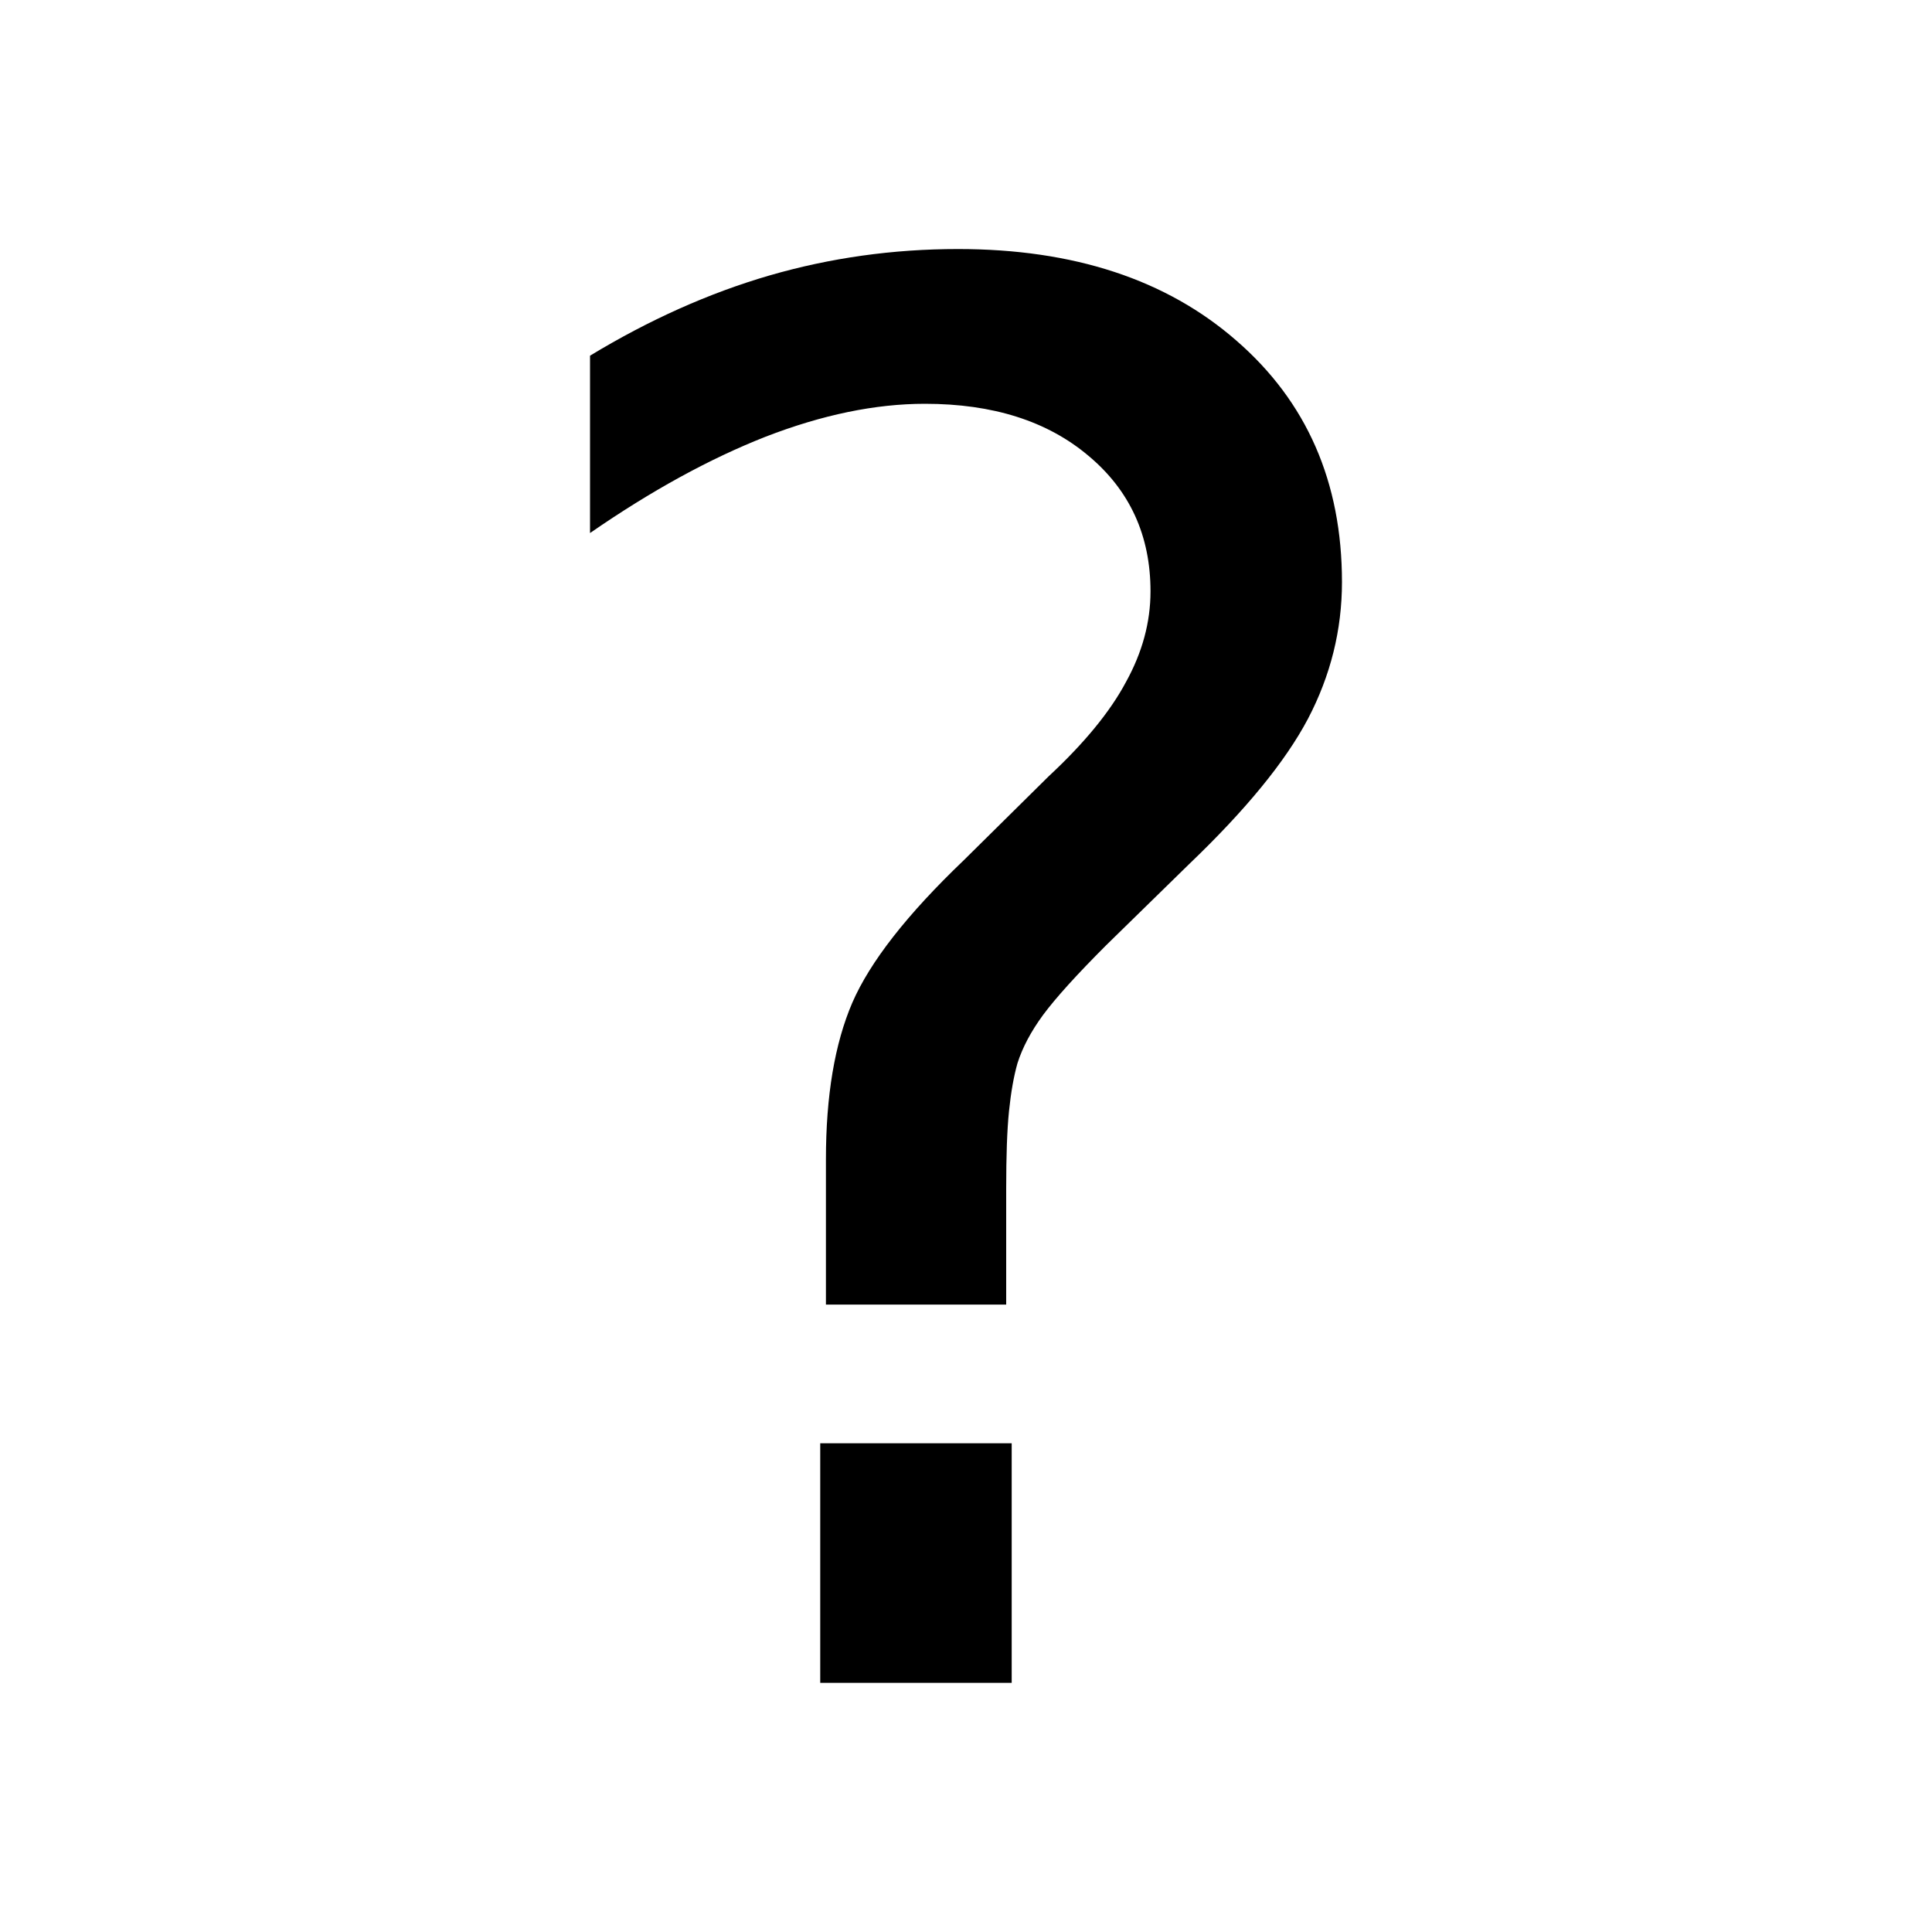 <?xml version="1.0" encoding="UTF-8" standalone="no"?>
<!-- Created with Inkscape (http://www.inkscape.org/) -->

<svg
   xmlns:dc="http://purl.org/dc/elements/1.1/"
   xmlns:cc="http://creativecommons.org/ns#"
   xmlns:rdf="http://www.w3.org/1999/02/22-rdf-syntax-ns#"
   xmlns:svg="http://www.w3.org/2000/svg"
   xmlns="http://www.w3.org/2000/svg"
   xmlns:xlink="http://www.w3.org/1999/xlink"
   xmlns:sodipodi="http://sodipodi.sourceforge.net/DTD/sodipodi-0.dtd"
   xmlns:inkscape="http://www.inkscape.org/namespaces/inkscape"
   sodipodi:docname="positioner_inpos 0.svg"
   inkscape:version="0.47 r22583"
   version="1.1"
   id="svg2"
   height="20"
   width="20"
   inkscape:export-filename="/home/tmc43/R3.14.12.3/support/positioner/positionerApp/opi/opi/positioner_moving3.png"
   inkscape:export-xdpi="90"
   inkscape:export-ydpi="90">
  <sodipodi:namedview
     id="base"
     pagecolor="#ffffff"
     bordercolor="#666666"
     borderopacity="1.0"
     inkscape:pageopacity="0.0"
     inkscape:pageshadow="2"
     inkscape:zoom="5.656854"
     inkscape:cx="-13.509607"
     inkscape:cy="5.1883173"
     inkscape:document-units="px"
     inkscape:current-layer="svg2"
     showgrid="false"
     inkscape:window-width="1330"
     inkscape:window-height="947"
     inkscape:window-x="447"
     inkscape:window-y="121"
     inkscape:window-maximized="0" />
  <defs
     id="defs4">
    <inkscape:path-effect
       effect="skeletal"
       id="path-effect2878"
       is_visible="true"
       pattern="M 0,0 0,10 10,5 z"
       copytype="single_stretched"
       prop_scale="1"
       scale_y_rel="false"
       spacing="0"
       normal_offset="0"
       tang_offset="0"
       prop_units="false"
       vertical_pattern="false"
       fuse_tolerance="0" />
    <inkscape:path-effect
       effect="skeletal"
       id="path-effect3658"
       is_visible="true"
       pattern="M 0,0 0,10 10,5 z"
       copytype="single_stretched"
       prop_scale="1"
       scale_y_rel="false"
       spacing="0"
       normal_offset="0"
       tang_offset="0"
       prop_units="false"
       vertical_pattern="false"
       fuse_tolerance="0" />
    <linearGradient
       id="linearGradient3664">
      <stop
         style="stop-color:#ffffff;stop-opacity:1;"
         offset="0"
         id="stop3666" />
      <stop
         style="stop-color:#c0c0c0;stop-opacity:0.251;"
         offset="1"
         id="stop3668" />
    </linearGradient>
    <inkscape:path-effect
       effect="skeletal"
       id="path-effect3654"
       is_visible="true"
       pattern="M 0,0 0,10 10,5 z"
       copytype="single_stretched"
       prop_scale="1"
       scale_y_rel="false"
       spacing="0"
       normal_offset="0"
       tang_offset="0"
       prop_units="false"
       vertical_pattern="false"
       fuse_tolerance="0" />
    <inkscape:path-effect
       effect="skeletal"
       id="path-effect3648"
       is_visible="true"
       pattern="M 0,0 0,10 10,5 z"
       copytype="single_stretched"
       prop_scale="1"
       scale_y_rel="false"
       spacing="0"
       normal_offset="0"
       tang_offset="0"
       prop_units="false"
       vertical_pattern="false"
       fuse_tolerance="0" />
    <marker
       inkscape:stockid="Arrow1Mstart"
       orient="auto"
       refY="0"
       refX="0"
       id="Arrow1Mstart"
       style="overflow:visible">
      <path
         id="path3706"
         d="M 0,0 5,-5 -12.5,0 5,5 0,0 z"
         style="fill-rule:evenodd;stroke:#000000;stroke-width:1pt;marker-start:none"
         transform="matrix(0.4,0,0,0.4,4,0)" />
    </marker>
    <marker
       inkscape:stockid="Arrow1Mend"
       orient="auto"
       refY="0"
       refX="0"
       id="Arrow1Mend"
       style="overflow:visible">
      <path
         id="path3709"
         d="M 0,0 5,-5 -12.5,0 5,5 0,0 z"
         style="fill-rule:evenodd;stroke:#000000;stroke-width:1pt;marker-start:none"
         transform="matrix(-0.4,0,0,-0.4,-4,0)" />
    </marker>
    <inkscape:path-effect
       effect="skeletal"
       id="path-effect3695"
       is_visible="true"
       pattern="M 0,0 0,10 10,5 z"
       copytype="single_stretched"
       prop_scale="1"
       scale_y_rel="false"
       spacing="0"
       normal_offset="0"
       tang_offset="0"
       prop_units="false"
       vertical_pattern="false"
       fuse_tolerance="0" />
    <inkscape:path-effect
       effect="skeletal"
       id="path-effect2911"
       is_visible="true"
       pattern="M 0,0 0,10 10,5 z"
       copytype="single_stretched"
       prop_scale="1"
       scale_y_rel="false"
       spacing="0"
       normal_offset="0"
       tang_offset="0"
       prop_units="false"
       vertical_pattern="false"
       fuse_tolerance="0" />
    <linearGradient
       id="linearGradient3978">
      <stop
         style="stop-color:#404040;stop-opacity:1;"
         offset="0"
         id="stop3980" />
      <stop
         style="stop-color:#c0c0c0;stop-opacity:1;"
         offset="1"
         id="stop3982" />
    </linearGradient>
    <linearGradient
       id="linearGradient3966">
      <stop
         style="stop-color:#404040;stop-opacity:1;"
         offset="0"
         id="stop3968" />
      <stop
         style="stop-color:#c0c0c0;stop-opacity:1;"
         offset="1"
         id="stop3970" />
    </linearGradient>
    <inkscape:perspective
       sodipodi:type="inkscape:persp3d"
       inkscape:vp_x="0 : 10 : 1"
       inkscape:vp_y="0 : 1000 : 0"
       inkscape:vp_z="40 : 10 : 1"
       inkscape:persp3d-origin="20 : 6.6666667 : 1"
       id="perspective21" />
    <linearGradient
       id="linearGradient4005">
      <stop
         style="stop-color:#434343;stop-opacity:1;"
         offset="0"
         id="stop4007" />
      <stop
         style="stop-color:#919191;stop-opacity:1;"
         offset="1"
         id="stop4009" />
    </linearGradient>
    <linearGradient
       id="linearGradient3766">
      <stop
         id="stop3768"
         offset="0"
         style="stop-color:#81ff8f;stop-opacity:1;" />
      <stop
         id="stop3770"
         offset="1"
         style="stop-color:#102bff;stop-opacity:1;" />
    </linearGradient>
    <radialGradient
       inkscape:collect="always"
       xlink:href="#linearGradient4005"
       id="radialGradient4260"
       gradientUnits="userSpaceOnUse"
       gradientTransform="matrix(1,0,0,1.014,2.4095935e-8,-0.136)"
       cx="15.35"
       cy="10"
       fx="15.35"
       fy="10"
       r="9.745" />
    <linearGradient
       inkscape:collect="always"
       xlink:href="#linearGradient4005"
       id="linearGradient3601"
       x1="31.157"
       y1="13.214"
       x2="27.11"
       y2="6.518"
       gradientUnits="userSpaceOnUse" />
    <linearGradient
       inkscape:collect="always"
       xlink:href="#linearGradient4005"
       id="linearGradient3868"
       gradientUnits="userSpaceOnUse"
       x1="18.515"
       y1="15.536"
       x2="12.184"
       y2="4.107" />
    <linearGradient
       inkscape:collect="always"
       xlink:href="#linearGradient4005"
       id="linearGradient3870"
       gradientUnits="userSpaceOnUse"
       x1="31.574"
       y1="12.838"
       x2="27.884"
       y2="7.918"
       gradientTransform="matrix(1.081,0,0,1.307,-2.681,-3.65)" />
    <inkscape:perspective
       id="perspective3893"
       inkscape:persp3d-origin="0.5 : 0.33333333 : 1"
       inkscape:vp_z="1 : 0.5 : 1"
       inkscape:vp_y="0 : 1000 : 0"
       inkscape:vp_x="0 : 0.5 : 1"
       sodipodi:type="inkscape:persp3d" />
    <inkscape:perspective
       id="perspective3946"
       inkscape:persp3d-origin="0.5 : 0.33333333 : 1"
       inkscape:vp_z="1 : 0.5 : 1"
       inkscape:vp_y="0 : 1000 : 0"
       inkscape:vp_x="0 : 0.5 : 1"
       sodipodi:type="inkscape:persp3d" />
    <linearGradient
       inkscape:collect="always"
       xlink:href="#linearGradient3966"
       id="linearGradient3972"
       x1="24.188"
       y1="12.688"
       x2="24.188"
       y2="2.438"
       gradientUnits="userSpaceOnUse" />
    <linearGradient
       inkscape:collect="always"
       xlink:href="#linearGradient3966"
       id="linearGradient3974"
       x1="10.094"
       y1="20.062"
       x2="10.094"
       y2="-0.031"
       gradientUnits="userSpaceOnUse" />
    <linearGradient
       inkscape:collect="always"
       xlink:href="#linearGradient3978"
       id="linearGradient3984"
       x1="9.723"
       y1="2.891"
       x2="9.723"
       y2="15.959"
       gradientUnits="userSpaceOnUse"
       gradientTransform="matrix(0.865,0,0,0.886,1.683,1.666)" />
    <linearGradient
       inkscape:collect="always"
       xlink:href="#linearGradient3978"
       id="linearGradient3994"
       x1="24.622"
       y1="5.858"
       x2="24.622"
       y2="9.204"
       gradientUnits="userSpaceOnUse"
       gradientTransform="matrix(1.173,0,0,1.195,-4.701,-1.44)" />
    <inkscape:perspective
       id="perspective4006"
       inkscape:persp3d-origin="0.5 : 0.33333333 : 1"
       inkscape:vp_z="1 : 0.5 : 1"
       inkscape:vp_y="0 : 1000 : 0"
       inkscape:vp_x="0 : 0.5 : 1"
       sodipodi:type="inkscape:persp3d" />
    <inkscape:perspective
       id="perspective4044"
       inkscape:persp3d-origin="0.5 : 0.33333333 : 1"
       inkscape:vp_z="1 : 0.5 : 1"
       inkscape:vp_y="0 : 1000 : 0"
       inkscape:vp_x="0 : 0.5 : 1"
       sodipodi:type="inkscape:persp3d" />
    <inkscape:perspective
       id="perspective4070"
       inkscape:persp3d-origin="0.5 : 0.33333333 : 1"
       inkscape:vp_z="1 : 0.5 : 1"
       inkscape:vp_y="0 : 1000 : 0"
       inkscape:vp_x="0 : 0.5 : 1"
       sodipodi:type="inkscape:persp3d" />
    <linearGradient
       inkscape:collect="always"
       xlink:href="#linearGradient3978"
       id="linearGradient4086"
       gradientUnits="userSpaceOnUse"
       gradientTransform="matrix(1.173,0,0,1.195,-4.701,-1.44)"
       x1="24.622"
       y1="5.858"
       x2="24.622"
       y2="9.204" />
    <linearGradient
       inkscape:collect="always"
       xlink:href="#linearGradient3966"
       id="linearGradient4090"
       gradientUnits="userSpaceOnUse"
       x1="24.188"
       y1="12.688"
       x2="24.188"
       y2="2.438" />
    <inkscape:perspective
       id="perspective4293"
       inkscape:persp3d-origin="0.5 : 0.33333333 : 1"
       inkscape:vp_z="1 : 0.5 : 1"
       inkscape:vp_y="0 : 1000 : 0"
       inkscape:vp_x="0 : 0.5 : 1"
       sodipodi:type="inkscape:persp3d" />
    <linearGradient
       inkscape:collect="always"
       xlink:href="#linearGradient3966"
       id="linearGradient4307"
       gradientUnits="userSpaceOnUse"
       x1="10.094"
       y1="20.062"
       x2="10.094"
       y2="-0.031" />
    <linearGradient
       inkscape:collect="always"
       xlink:href="#linearGradient3978"
       id="linearGradient4309"
       gradientUnits="userSpaceOnUse"
       gradientTransform="matrix(0.865,0,0,0.886,1.683,1.666)"
       x1="9.723"
       y1="2.891"
       x2="9.723"
       y2="15.959" />
    <inkscape:perspective
       id="perspective2861"
       inkscape:persp3d-origin="0.5 : 0.33333333 : 1"
       inkscape:vp_z="1 : 0.5 : 1"
       inkscape:vp_y="0 : 1000 : 0"
       inkscape:vp_x="0 : 0.5 : 1"
       sodipodi:type="inkscape:persp3d" />
    <linearGradient
       id="linearGradient3966-3">
      <stop
         style="stop-color:#404040;stop-opacity:1;"
         offset="0"
         id="stop3968-7" />
      <stop
         style="stop-color:#c0c0c0;stop-opacity:1;"
         offset="1"
         id="stop3970-4" />
    </linearGradient>
    <linearGradient
       inkscape:collect="always"
       xlink:href="#linearGradient3978-2"
       id="linearGradient4277-8"
       gradientUnits="userSpaceOnUse"
       gradientTransform="matrix(1.173,-2.1706459e-8,-1.7077869e-8,1.195,-6.702,-1.44)"
       x1="25.688"
       y1="7.112"
       x2="25.688"
       y2="12.341" />
    <linearGradient
       id="linearGradient3978-2">
      <stop
         style="stop-color:#404040;stop-opacity:1;"
         offset="0"
         id="stop3980-1" />
      <stop
         style="stop-color:#c0c0c0;stop-opacity:1;"
         offset="1"
         id="stop3982-6" />
    </linearGradient>
    <radialGradient
       inkscape:collect="always"
       xlink:href="#linearGradient3664"
       id="radialGradient3670"
       cx="15.026"
       cy="3.842"
       fx="15.026"
       fy="3.842"
       r="7.607"
       gradientTransform="matrix(0.994,0.135,-0.125,1.042,1.56,-0.923)"
       gradientUnits="userSpaceOnUse" />
    <radialGradient
       inkscape:collect="always"
       xlink:href="#linearGradient3664"
       id="radialGradient3678"
       gradientUnits="userSpaceOnUse"
       gradientTransform="matrix(0.792,-0.651,0.606,0.831,-1.594,10.209)"
       cx="15.026"
       cy="3.842"
       fx="15.026"
       fy="3.842"
       r="7.607" />
    <inkscape:perspective
       id="perspective4412"
       inkscape:persp3d-origin="0.5 : 0.33333333 : 1"
       inkscape:vp_z="1 : 0.5 : 1"
       inkscape:vp_y="0 : 1000 : 0"
       inkscape:vp_x="0 : 0.5 : 1"
       sodipodi:type="inkscape:persp3d" />
    <inkscape:perspective
       id="perspective4434"
       inkscape:persp3d-origin="0.5 : 0.33333333 : 1"
       inkscape:vp_z="1 : 0.5 : 1"
       inkscape:vp_y="0 : 1000 : 0"
       inkscape:vp_x="0 : 0.5 : 1"
       sodipodi:type="inkscape:persp3d" />
    <inkscape:perspective
       id="perspective4464"
       inkscape:persp3d-origin="0.5 : 0.33333333 : 1"
       inkscape:vp_z="1 : 0.5 : 1"
       inkscape:vp_y="0 : 1000 : 0"
       inkscape:vp_x="0 : 0.5 : 1"
       sodipodi:type="inkscape:persp3d" />
    <inkscape:perspective
       id="perspective4486"
       inkscape:persp3d-origin="0.5 : 0.33333333 : 1"
       inkscape:vp_z="1 : 0.5 : 1"
       inkscape:vp_y="0 : 1000 : 0"
       inkscape:vp_x="0 : 0.5 : 1"
       sodipodi:type="inkscape:persp3d" />
    <inkscape:perspective
       id="perspective4508"
       inkscape:persp3d-origin="0.5 : 0.33333333 : 1"
       inkscape:vp_z="1 : 0.5 : 1"
       inkscape:vp_y="0 : 1000 : 0"
       inkscape:vp_x="0 : 0.5 : 1"
       sodipodi:type="inkscape:persp3d" />
    <inkscape:perspective
       id="perspective2888"
       inkscape:persp3d-origin="0.5 : 0.33333333 : 1"
       inkscape:vp_z="1 : 0.5 : 1"
       inkscape:vp_y="0 : 1000 : 0"
       inkscape:vp_x="0 : 0.5 : 1"
       sodipodi:type="inkscape:persp3d" />
    <inkscape:perspective
       id="perspective2910"
       inkscape:persp3d-origin="0.5 : 0.33333333 : 1"
       inkscape:vp_z="1 : 0.5 : 1"
       inkscape:vp_y="0 : 1000 : 0"
       inkscape:vp_x="0 : 0.5 : 1"
       sodipodi:type="inkscape:persp3d" />
    <inkscape:perspective
       id="perspective2932"
       inkscape:persp3d-origin="0.5 : 0.33333333 : 1"
       inkscape:vp_z="1 : 0.5 : 1"
       inkscape:vp_y="0 : 1000 : 0"
       inkscape:vp_x="0 : 0.5 : 1"
       sodipodi:type="inkscape:persp3d" />
    <inkscape:perspective
       id="perspective3802"
       inkscape:persp3d-origin="0.5 : 0.33333333 : 1"
       inkscape:vp_z="1 : 0.5 : 1"
       inkscape:vp_y="0 : 1000 : 0"
       inkscape:vp_x="0 : 0.5 : 1"
       sodipodi:type="inkscape:persp3d" />
  </defs>
  <g
     transform="translate(0,-1032.362)"
     id="layer1"
     inkscape:groupmode="layer"
     inkscape:label="Layer 1" />
  <path
     id="path2879"
     style="font-size:20px;font-style:normal;font-weight:normal;fill:#000000;fill-opacity:1;stroke:none;font-family:Bitstream Vera Sans"
     d="m 8.491,14.941 1.982,0 0,2.48 -1.982,0 0,-2.48 m 1.924,-1.436 -1.865,0 0,-1.504 c -3.9e-6,-0.658 0.091,-1.198 0.273,-1.621 C 9.006,9.958 9.39,9.466 9.976,8.906 l 0.879,-0.869 c 0.371,-0.345 0.638,-0.671 0.801,-0.977 0.169,-0.306 0.254,-0.618 0.254,-0.938 -7e-6,-0.579 -0.215,-1.048 -0.645,-1.406 C 10.841,4.359 10.278,4.18 9.575,4.18 9.061,4.18 8.511,4.294 7.925,4.521 7.345,4.749 6.74,5.081 6.108,5.518 l 0,-1.836 C 6.72,3.311 7.339,3.034 7.964,2.852 8.595,2.669 9.246,2.578 9.917,2.578 c 1.198,1.49e-5 2.158,0.316 2.881,0.947 0.729,0.632 1.094,1.465 1.094,2.5 -1e-5,0.495 -0.117,0.967 -0.352,1.416 -0.234,0.443 -0.645,0.944 -1.23,1.504 l -0.859,0.84 c -0.306,0.306 -0.524,0.547 -0.654,0.723 -0.124,0.169 -0.212,0.335 -0.264,0.498 -0.039,0.137 -0.068,0.303 -0.088,0.498 -0.02,0.195 -0.029,0.462 -0.029,0.801 l 0,1.201" />
</svg>
